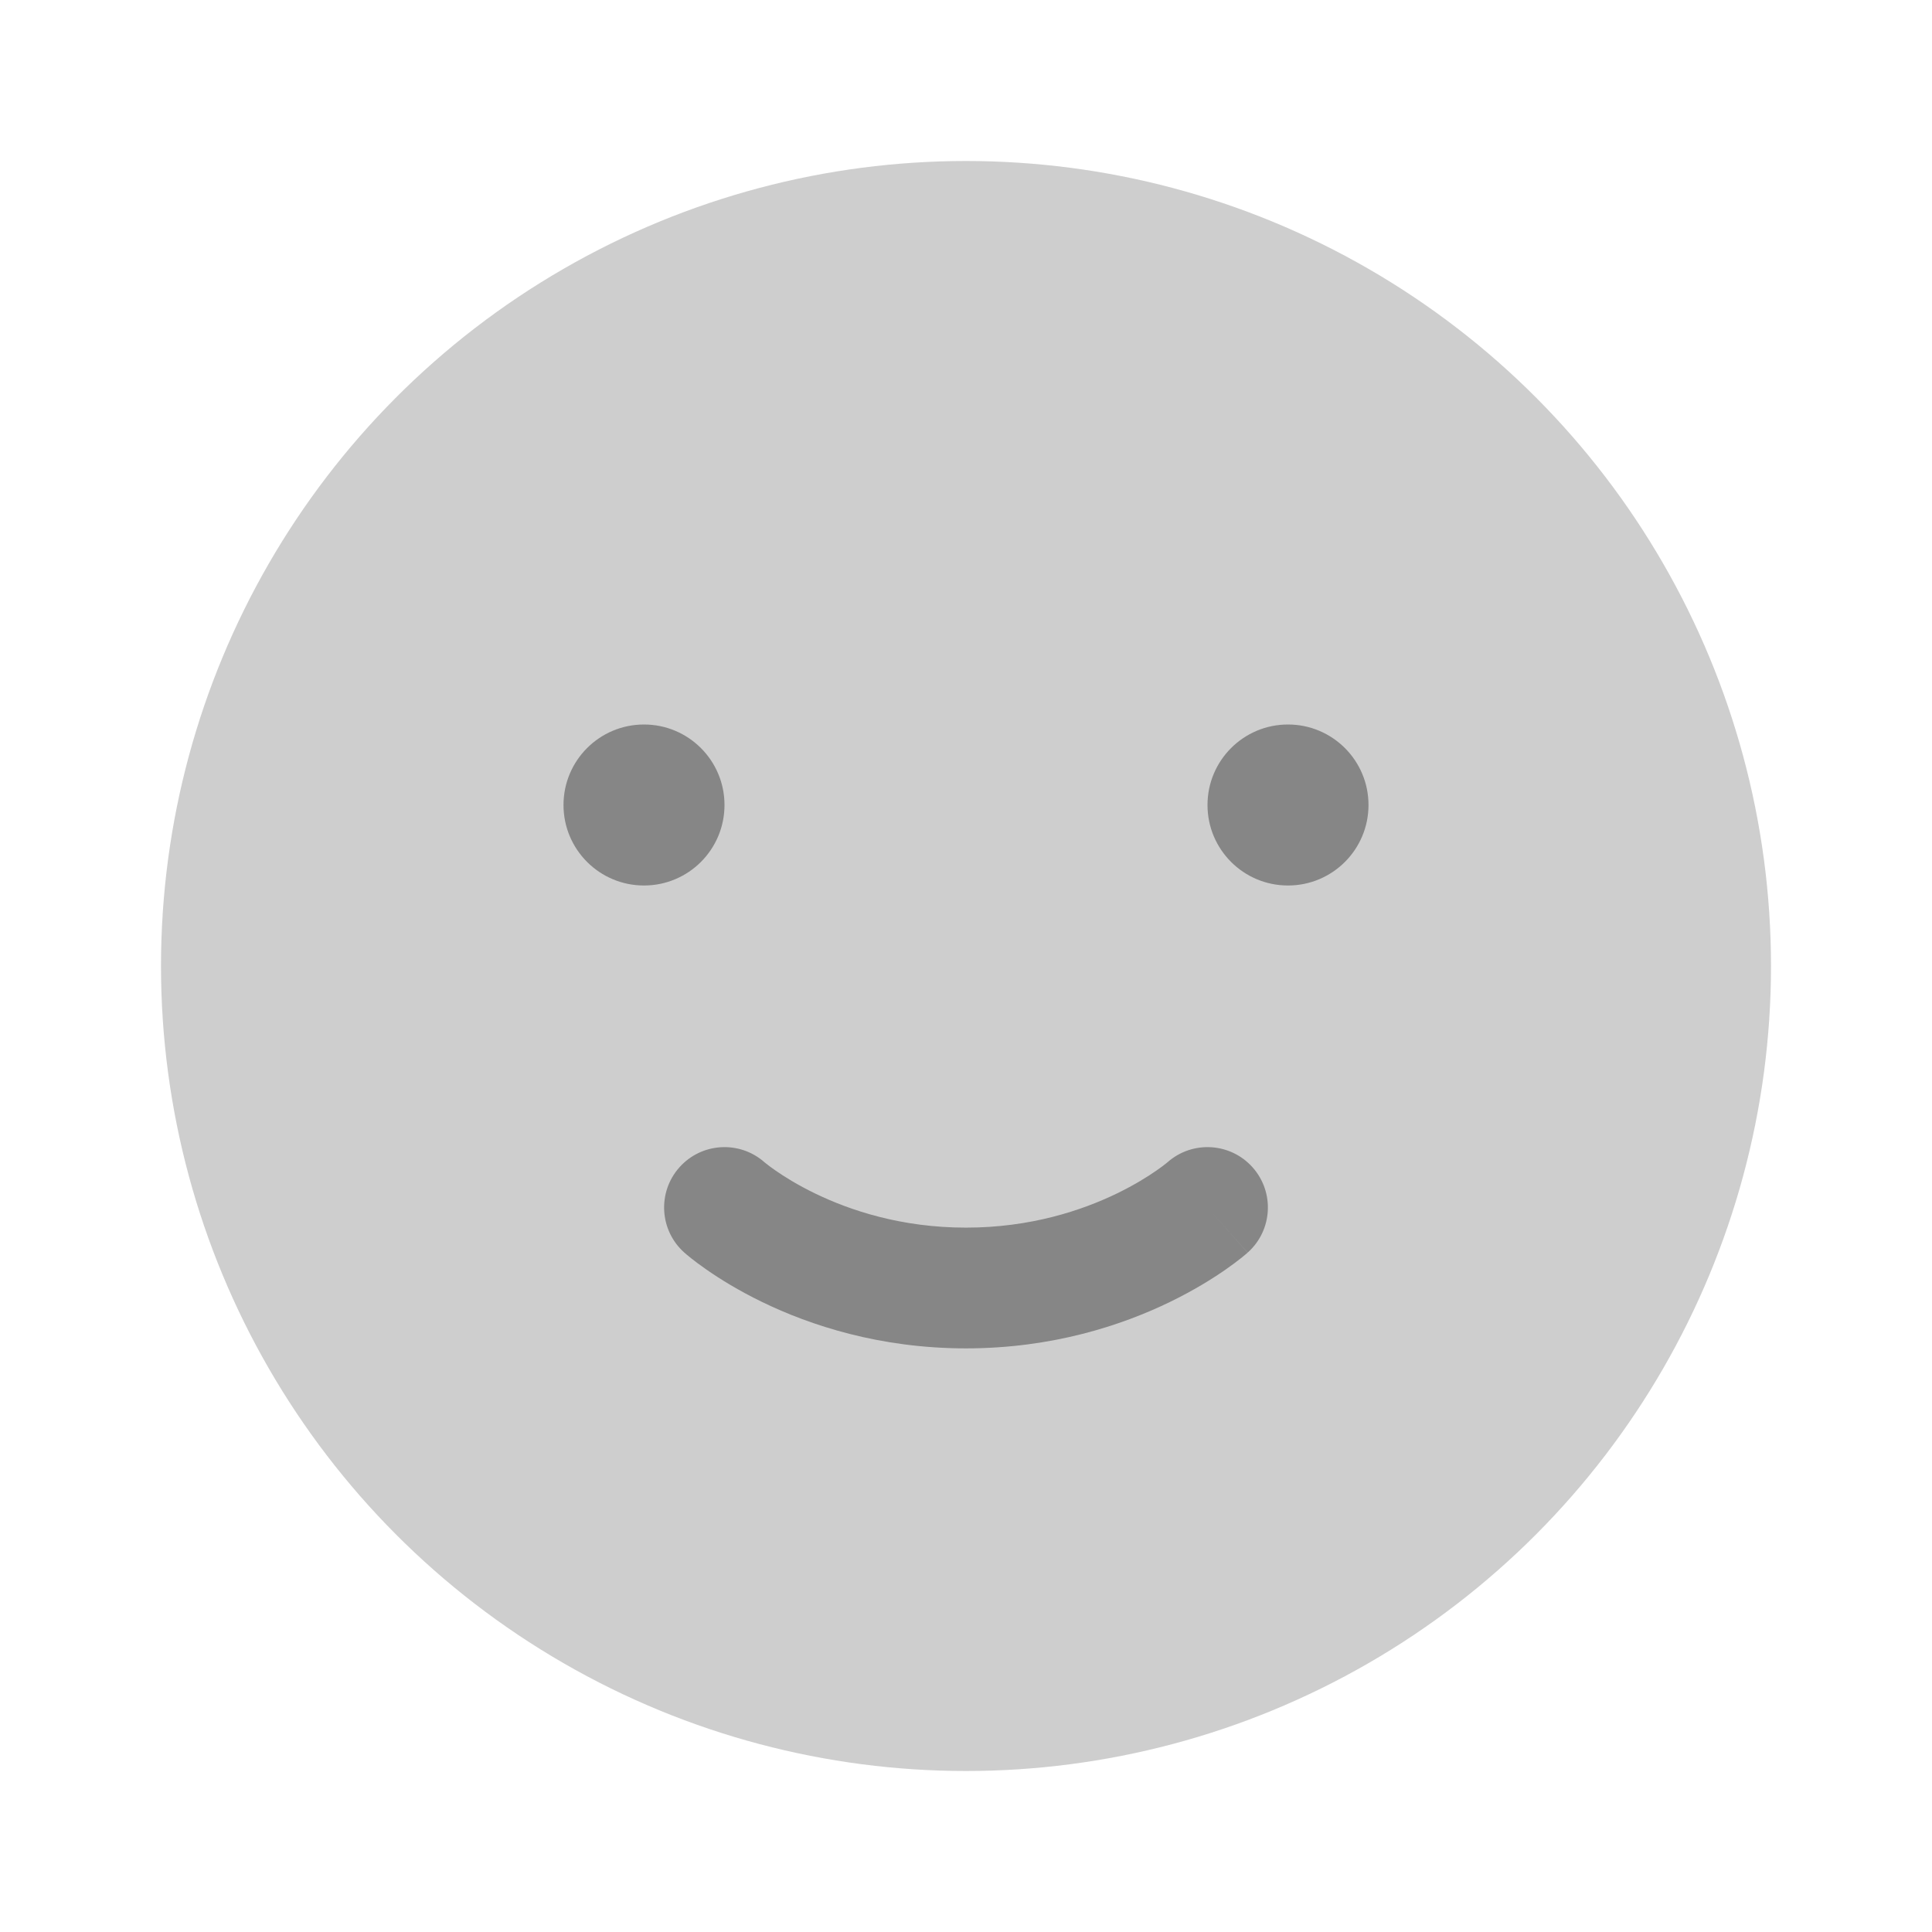 <svg width="48" height="48" viewBox="0 0 48 48" fill="none" xmlns="http://www.w3.org/2000/svg">
<circle opacity="0.4" cx="24" cy="24" r="20" fill="#868686"/>
<path d="M34 20C34 21.105 33.105 22 32 22C30.895 22 30 21.105 30 20C30 18.895 30.895 18 32 18C33.105 18 34 18.895 34 20Z" fill="#868686"/>
<path d="M18 20C18 21.105 17.105 22 16 22C14.895 22 14 21.105 14 20C14 18.895 14.895 18 16 18C17.105 18 18 18.895 18 20Z" fill="#868686"/>
<path fill-rule="evenodd" clip-rule="evenodd" d="M18.989 28.872C18.37 28.329 17.427 28.387 16.879 29.003C16.328 29.623 16.384 30.571 17.003 31.121L18 30C17.003 31.121 17.003 31.121 17.003 31.121L17.005 31.123L17.008 31.125L17.012 31.129L17.025 31.14L17.06 31.17C17.088 31.193 17.125 31.224 17.171 31.261C17.263 31.334 17.391 31.431 17.554 31.544C17.878 31.77 18.344 32.061 18.939 32.35C20.13 32.927 21.854 33.5 24 33.5C26.146 33.5 27.87 32.927 29.061 32.35C29.656 32.061 30.122 31.77 30.447 31.544C30.609 31.431 30.737 31.334 30.829 31.261C30.875 31.224 30.912 31.193 30.94 31.17L30.975 31.14L30.988 31.129L30.992 31.125L30.995 31.123C30.995 31.122 30.997 31.121 30 30L30.997 31.121C31.616 30.571 31.672 29.623 31.121 29.003C30.573 28.387 29.63 28.329 29.011 28.872L29.009 28.874C29.002 28.88 28.986 28.893 28.963 28.911C28.917 28.948 28.84 29.007 28.733 29.081C28.519 29.23 28.188 29.439 27.752 29.65C26.88 30.073 25.604 30.5 24 30.5C22.396 30.5 21.12 30.073 20.248 29.65C19.812 29.439 19.481 29.23 19.267 29.081C19.16 29.007 19.083 28.948 19.037 28.911C19.014 28.893 18.999 28.881 18.992 28.875C18.991 28.874 18.99 28.873 18.989 28.872C18.989 28.872 18.989 28.872 18.989 28.872ZM29.011 28.872L29.009 28.874L29.007 28.876L29.005 28.877C29.007 28.875 29.009 28.874 29.011 28.872Z" fill="#868686"/>
</svg>
